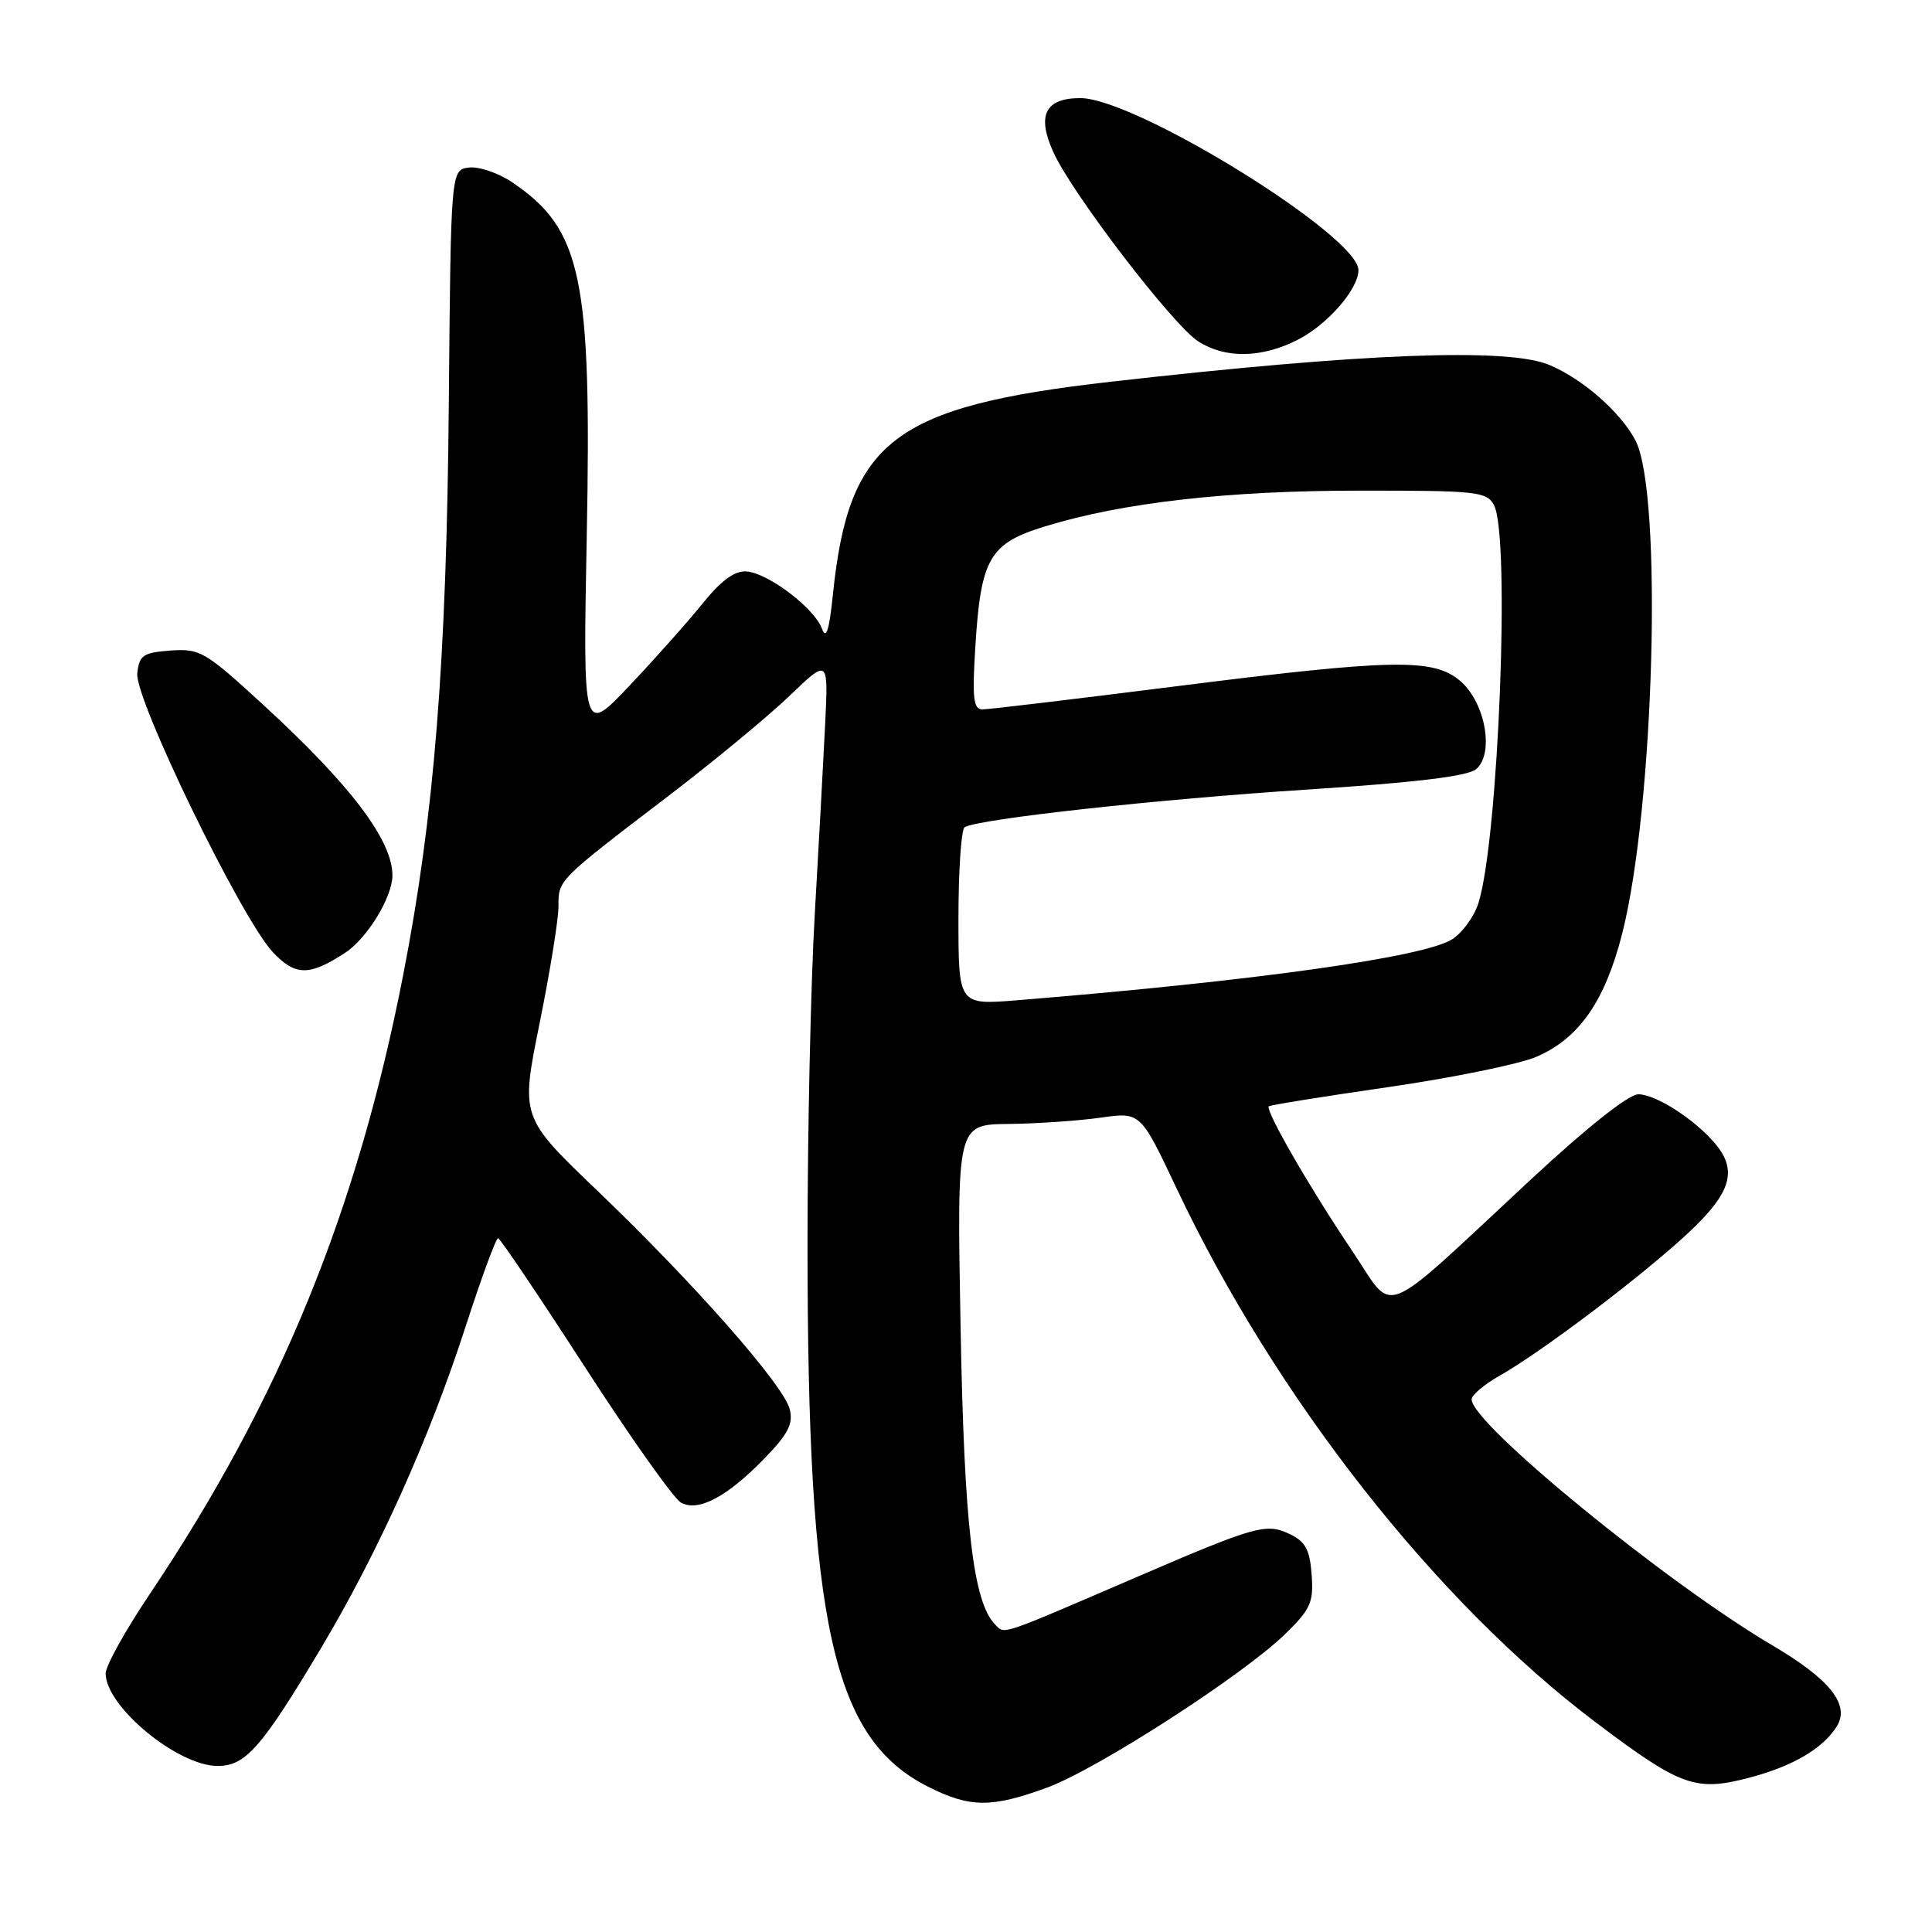 <?xml version="1.0" encoding="UTF-8" standalone="no"?>
<!DOCTYPE svg PUBLIC "-//W3C//DTD SVG 1.1//EN" "http://www.w3.org/Graphics/SVG/1.1/DTD/svg11.dtd" >
<svg xmlns="http://www.w3.org/2000/svg" xmlns:xlink="http://www.w3.org/1999/xlink" version="1.1" viewBox="0 0 256 256">
 <g >
 <path fill="currentColor"
d=" M 138.71 236.88 C 145.36 234.45 164.68 221.99 170.30 216.51 C 173.67 213.23 174.07 212.32 173.80 208.66 C 173.56 205.34 172.98 204.27 170.91 203.28 C 167.77 201.78 166.42 202.16 150.50 209.02 C 132.27 216.87 133.17 216.57 131.90 215.30 C 128.94 212.34 127.76 202.27 127.28 175.75 C 126.79 149.00 126.79 149.00 133.64 148.93 C 137.41 148.89 142.89 148.51 145.81 148.10 C 151.12 147.34 151.12 147.34 155.88 157.42 C 169.02 185.20 190.21 212.20 211.44 228.22 C 222.70 236.71 224.64 237.42 231.73 235.57 C 237.50 234.06 241.51 231.72 243.37 228.78 C 245.18 225.90 242.52 222.54 234.85 218.02 C 220.74 209.70 195.00 188.65 195.00 185.43 C 195.00 184.85 196.69 183.42 198.75 182.26 C 204.28 179.15 217.84 168.87 223.80 163.28 C 229.42 158.00 230.27 155.07 227.22 151.48 C 224.49 148.27 219.38 145.00 217.09 145.00 C 215.80 145.00 210.29 149.37 202.75 156.38 C 182.41 175.28 184.92 174.28 179.20 165.79 C 173.56 157.42 167.58 147.06 168.13 146.59 C 168.33 146.42 175.47 145.27 184.00 144.04 C 192.53 142.80 201.35 141.00 203.61 140.02 C 209.24 137.58 212.65 132.68 214.93 123.78 C 219.21 107.03 220.34 65.34 216.71 58.37 C 214.75 54.62 209.72 50.21 205.28 48.35 C 199.79 46.05 180.56 46.79 147.20 50.58 C 118.36 53.86 112.45 58.39 110.36 78.82 C 109.87 83.56 109.47 84.80 108.91 83.30 C 107.91 80.57 101.78 75.93 98.92 75.72 C 97.35 75.60 95.58 76.89 93.08 79.99 C 91.11 82.43 86.74 87.34 83.37 90.90 C 77.24 97.36 77.24 97.36 77.75 70.93 C 78.41 36.77 77.08 30.42 67.94 24.20 C 66.09 22.94 63.48 22.04 62.15 22.20 C 59.74 22.50 59.74 22.50 59.47 53.50 C 59.17 87.67 57.54 108.10 53.43 129.16 C 47.32 160.50 37.06 185.57 19.85 211.21 C 16.63 216.00 14.00 220.74 14.00 221.74 C 14.00 226.12 23.54 234.00 28.84 234.00 C 32.54 234.00 34.67 231.57 42.54 218.38 C 50.11 205.70 56.91 190.58 61.70 175.76 C 63.79 169.31 65.72 164.05 66.00 164.07 C 66.28 164.10 71.45 171.78 77.50 181.13 C 83.55 190.49 89.28 198.58 90.24 199.11 C 92.55 200.37 96.38 198.33 101.38 193.16 C 104.44 190.00 105.13 188.64 104.64 186.72 C 103.84 183.53 91.93 170.00 79.15 157.77 C 68.98 148.03 68.98 148.03 71.49 135.64 C 72.87 128.82 74.00 121.84 74.00 120.12 C 74.00 116.55 73.81 116.74 88.50 105.52 C 94.55 100.90 101.81 94.90 104.63 92.19 C 109.76 87.27 109.76 87.27 109.34 95.89 C 109.11 100.62 108.49 111.99 107.96 121.15 C 107.43 130.31 107.00 149.95 107.00 164.79 C 107.00 215.40 110.32 230.35 122.98 236.75 C 128.50 239.54 131.37 239.57 138.71 236.88 Z  M 45.73 126.25 C 48.65 124.35 52.00 118.86 52.00 116.00 C 52.00 111.33 46.46 104.02 34.86 93.37 C 27.19 86.33 26.49 85.92 22.61 86.20 C 18.97 86.47 18.46 86.81 18.19 89.21 C 17.80 92.55 31.95 121.66 36.12 126.13 C 39.12 129.34 40.98 129.36 45.73 126.25 Z  M 171.96 45.02 C 175.91 43.01 180.00 38.31 180.00 35.79 C 180.00 31.26 150.48 13.00 143.15 13.00 C 138.50 13.00 137.36 15.26 139.56 20.13 C 142.03 25.62 155.39 43.06 158.78 45.24 C 162.36 47.54 167.18 47.46 171.96 45.02 Z  M 127.00 121.64 C 127.00 115.30 127.37 109.89 127.82 109.61 C 129.59 108.52 153.49 105.89 173.23 104.62 C 187.47 103.70 194.46 102.86 195.58 101.93 C 198.03 99.90 196.83 93.11 193.51 90.25 C 189.94 87.19 184.65 87.29 155.34 91.00 C 142.29 92.65 130.97 94.00 130.17 94.00 C 128.98 94.00 128.81 92.52 129.24 85.63 C 129.97 73.96 131.11 72.00 138.50 69.74 C 148.77 66.59 162.70 65.01 180.21 65.01 C 195.72 65.00 197.00 65.14 197.96 66.93 C 200.14 71.00 198.56 111.19 195.90 119.67 C 195.35 121.41 193.80 123.56 192.45 124.44 C 188.82 126.82 166.24 129.99 134.75 132.54 C 127.00 133.17 127.00 133.17 127.00 121.64 Z "/>
</g>
</svg>